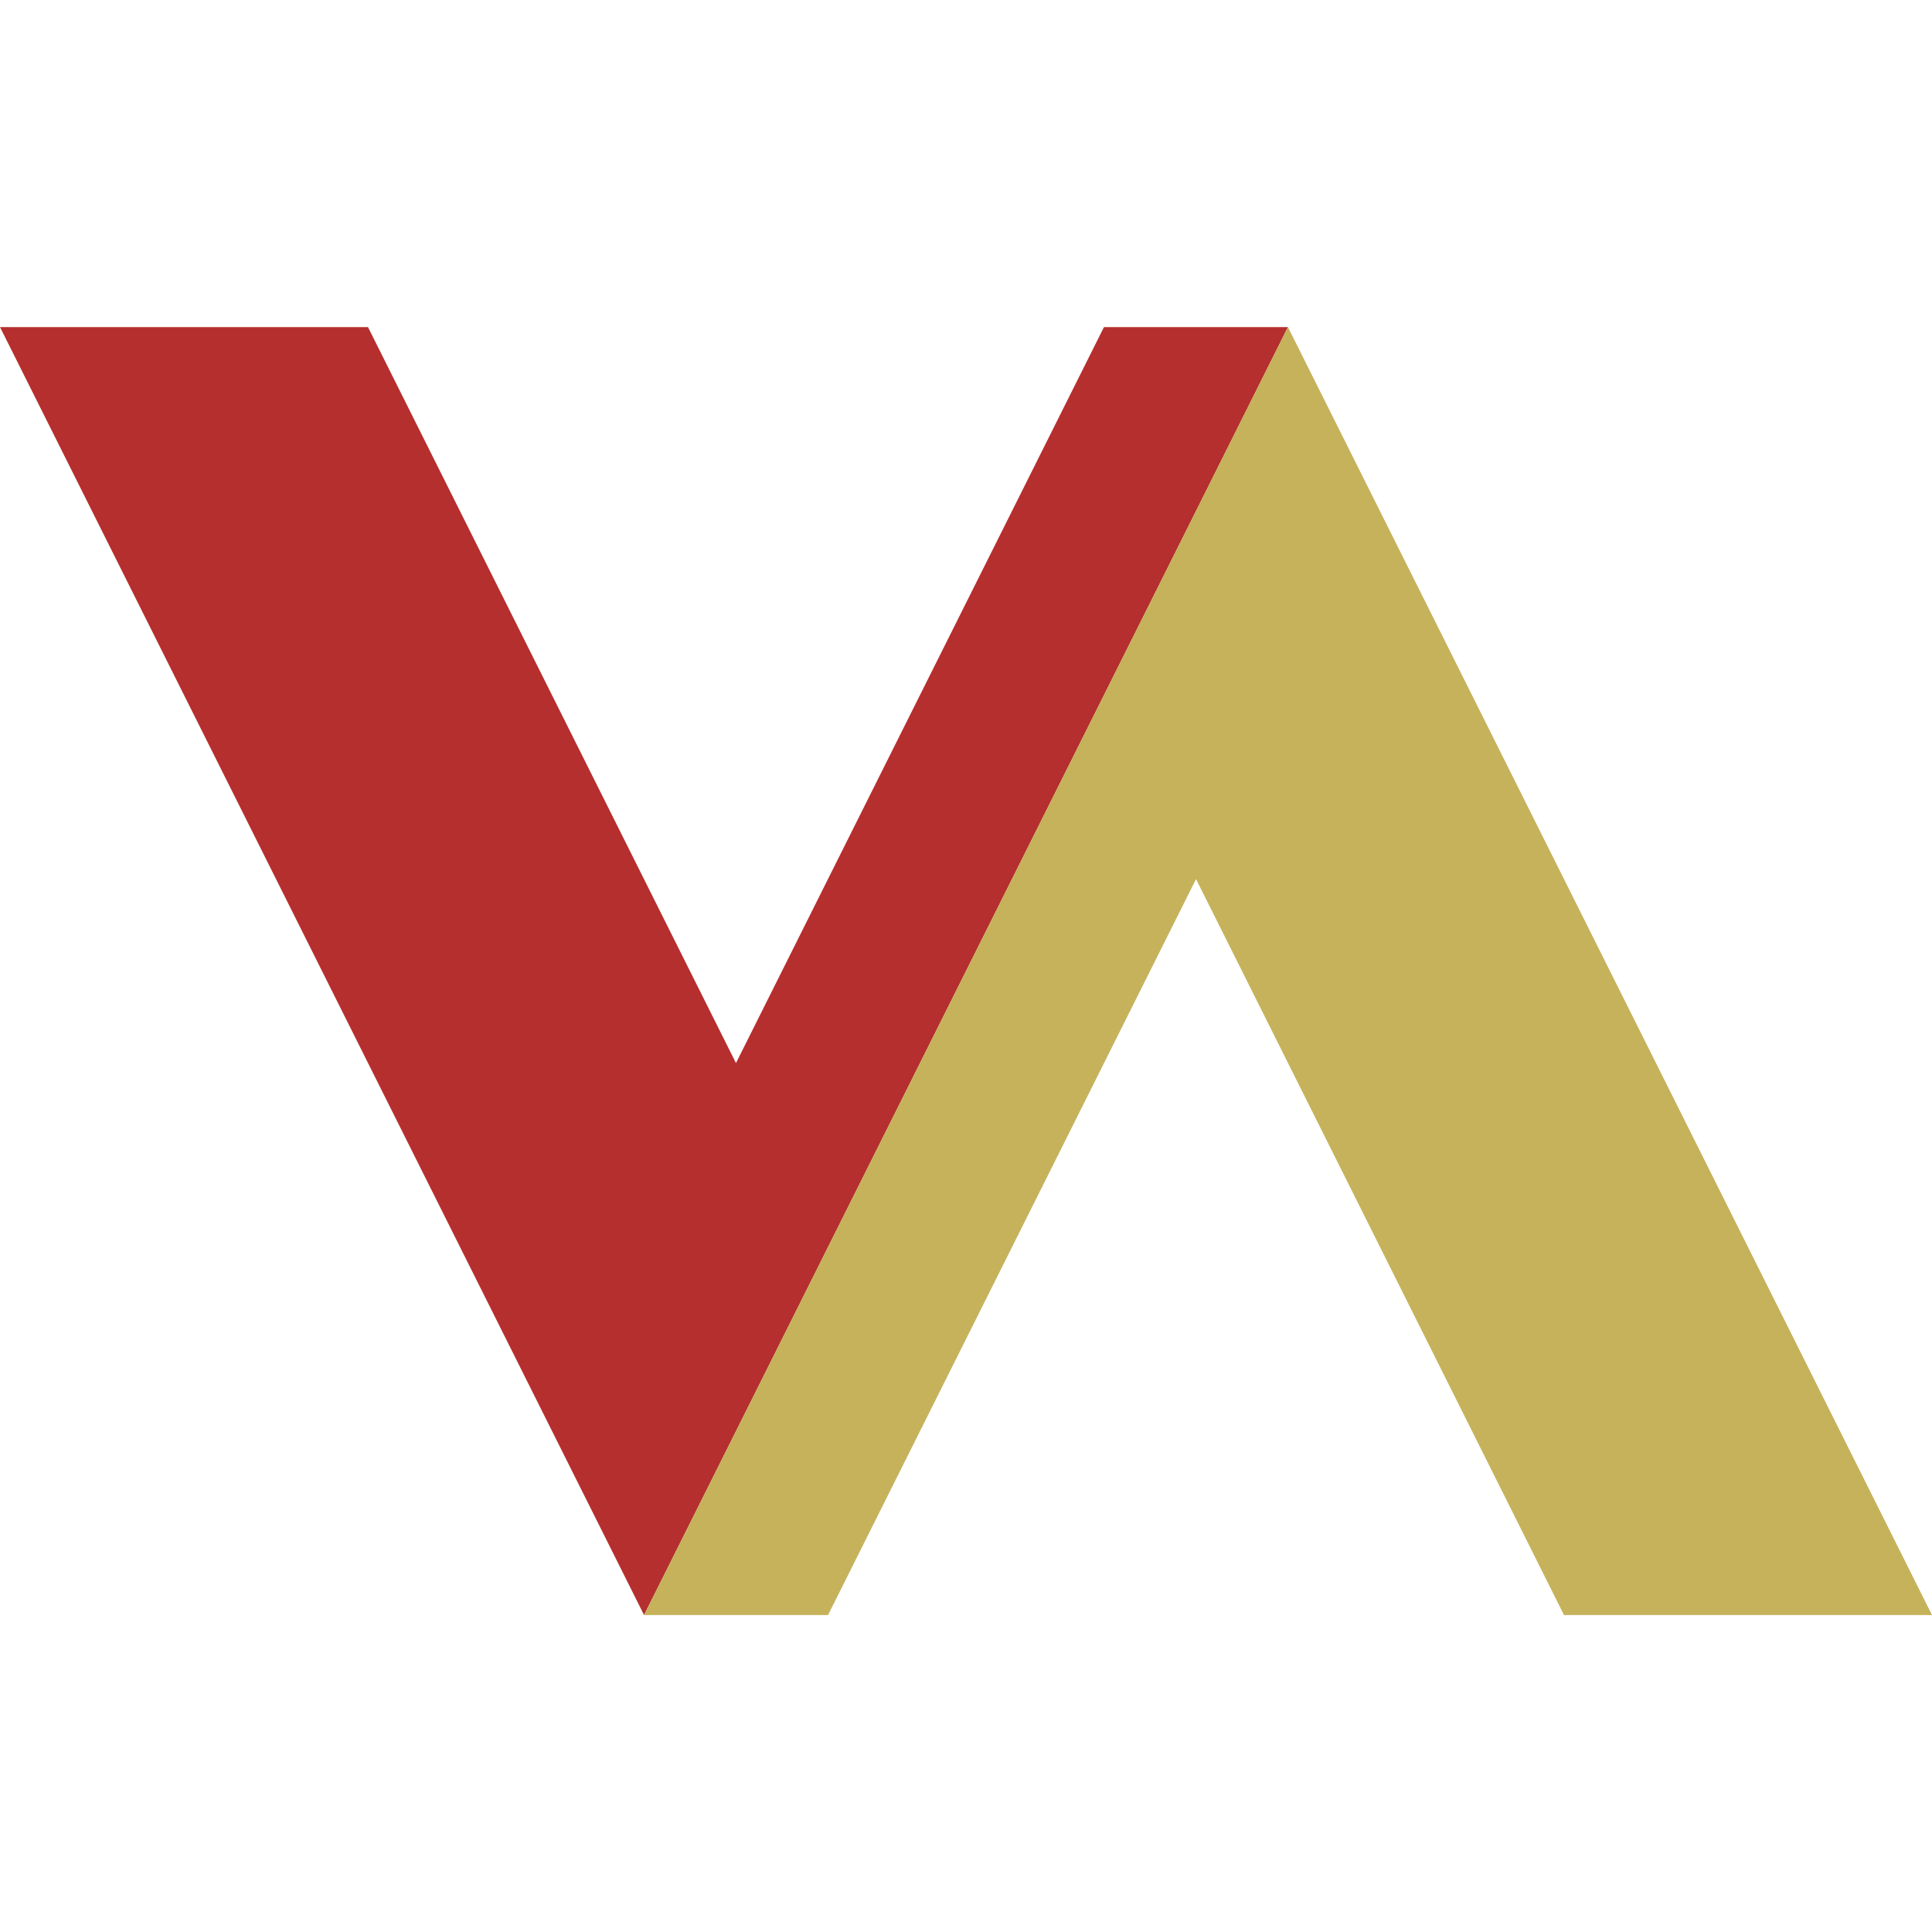 <?xml version="1.0" encoding="UTF-8"?>
<svg xmlns="http://www.w3.org/2000/svg" viewBox="0 0 128 128">
  <polygon class="cls-3" points="0 21.67 24.38 21.67 48.76 70.43 73.14 21.67 85.33 21.67 42.67 107 0 21.67"
    fill="#b52f2e" />
  <polygon class="cls-1" points="128 107 103.62 107 79.24 58.24 54.86 107 42.67 107 85.33 21.67 128 107"
    fill="#c5b25a" />
</svg>